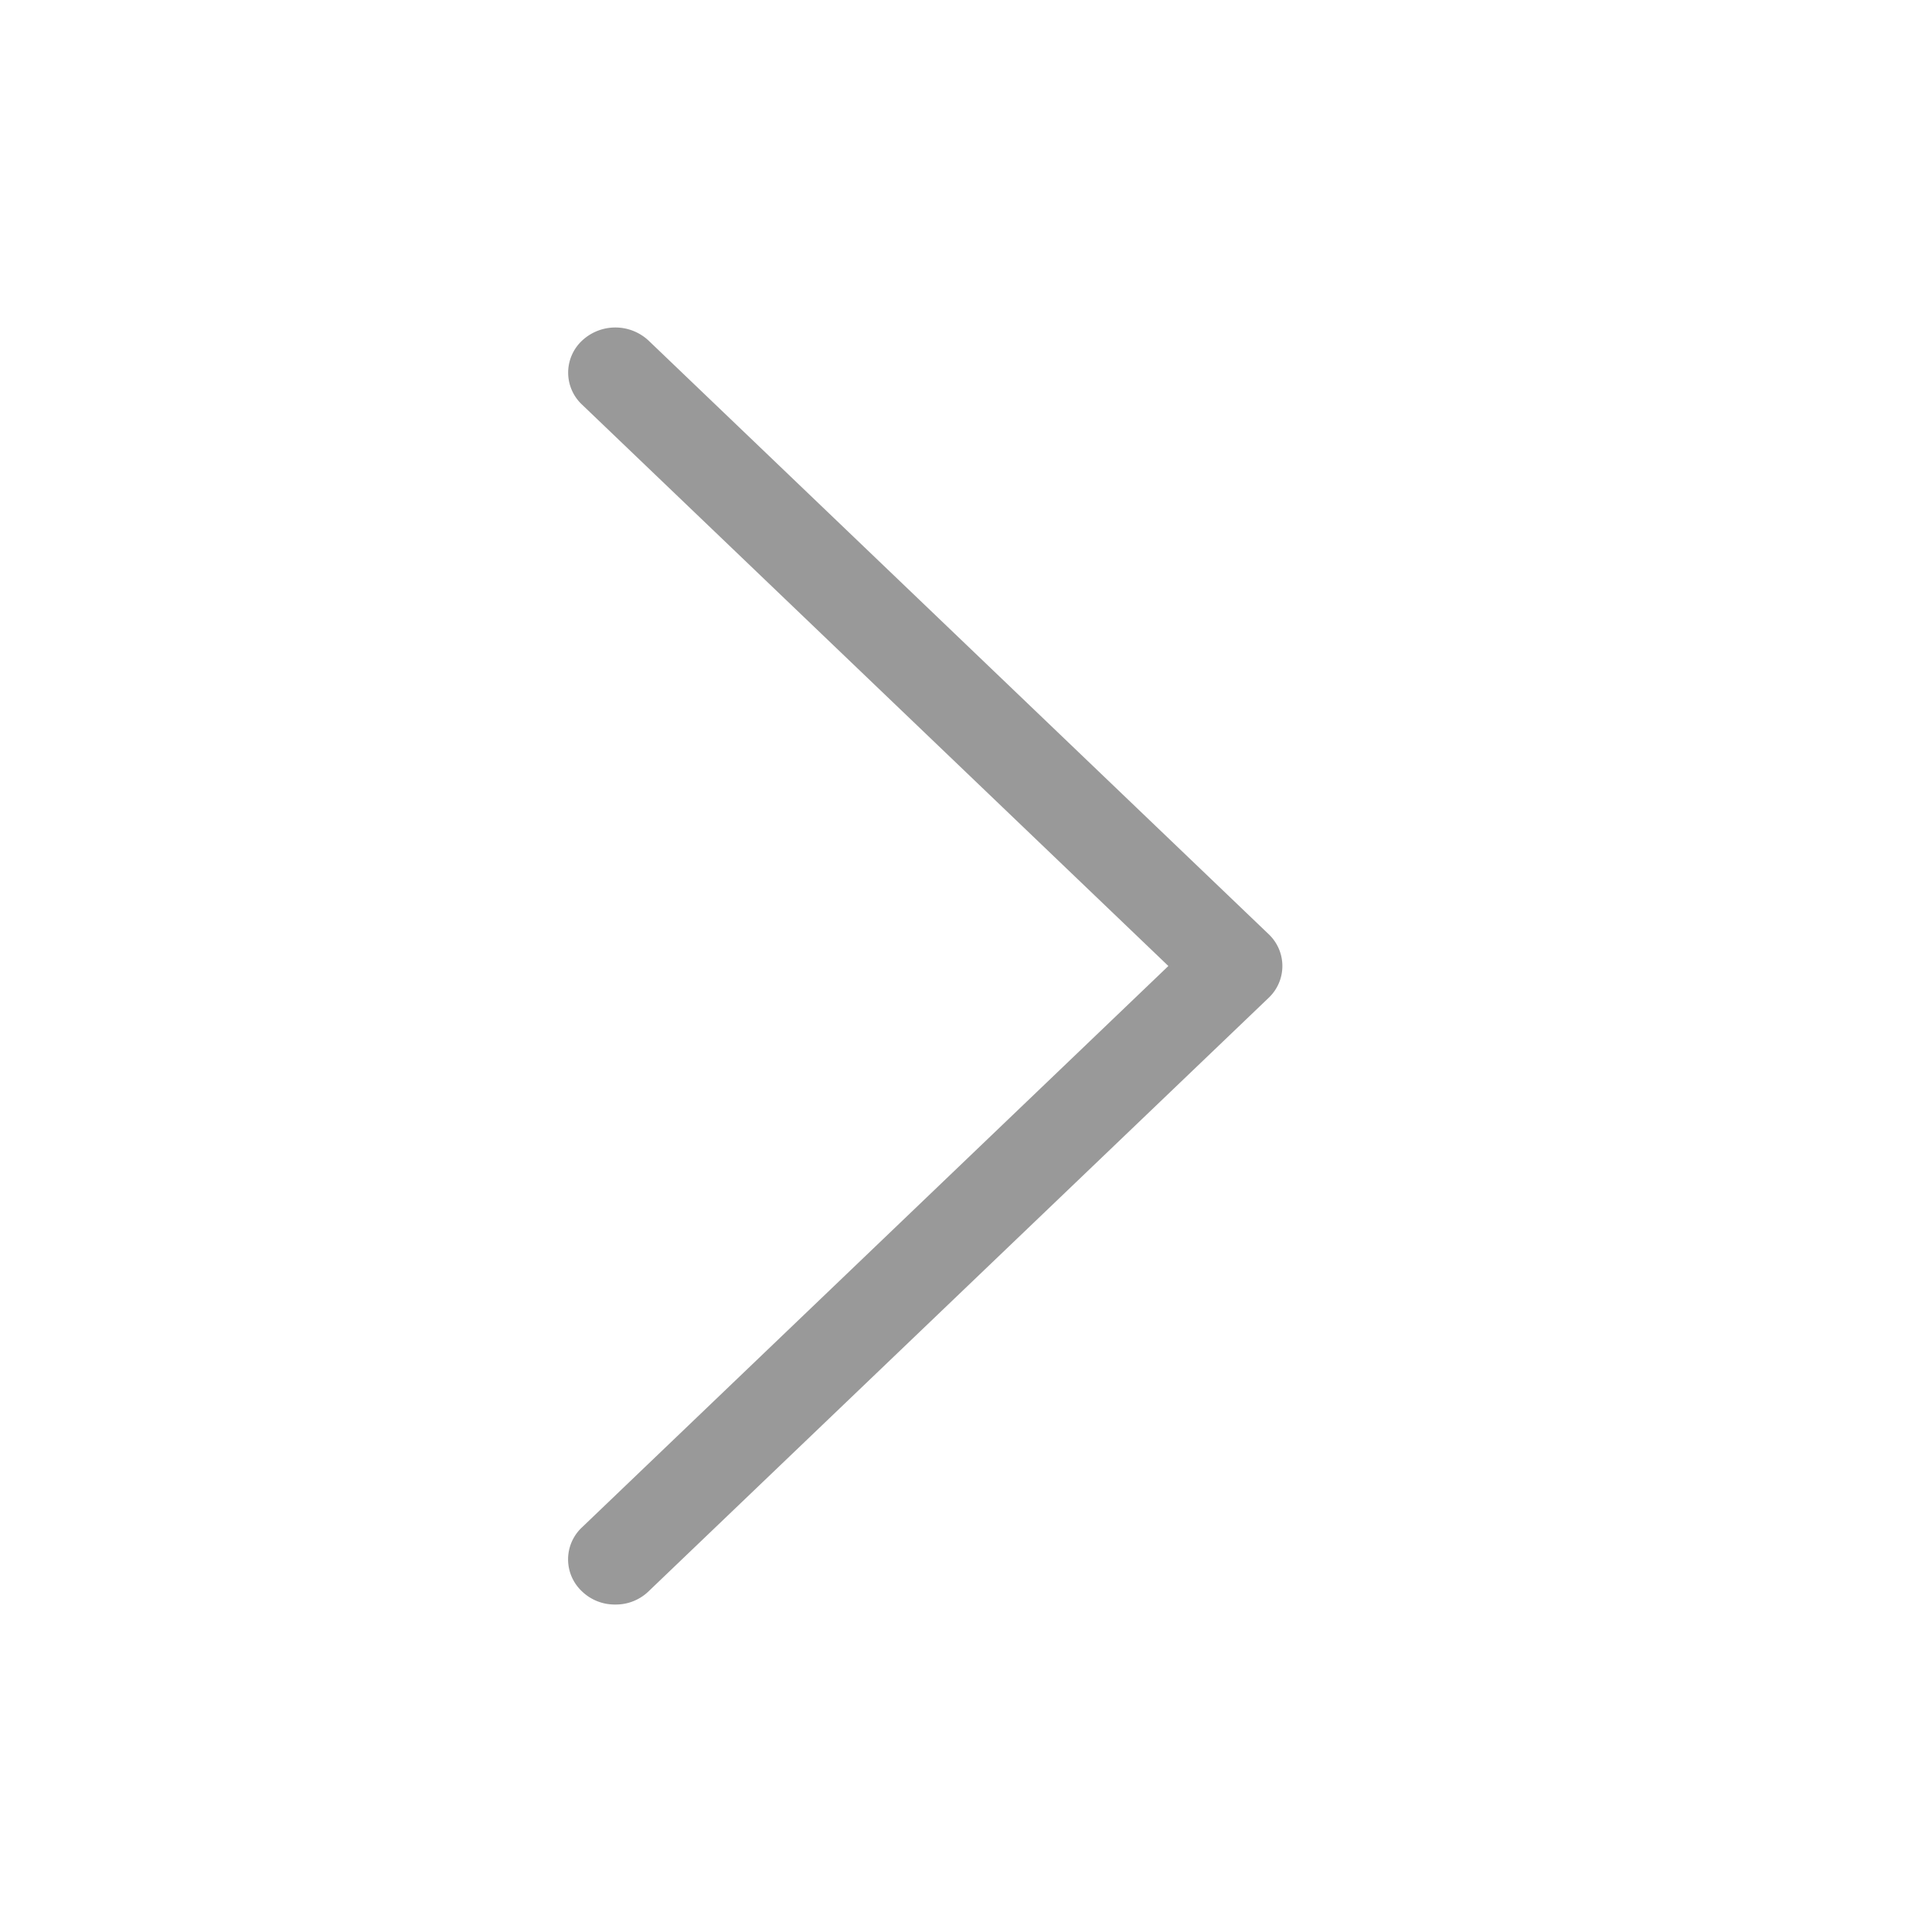 <svg width="24" height="24" xmlns="http://www.w3.org/2000/svg" xmlns:xlink="http://www.w3.org/1999/xlink"><defs><path id="a" d="M0 0h24v24H0z"/><path d="M1.057 15.768a.585.585 0 0 1-.414.164.585.585 0 0 1-.414-.164.544.544 0 0 1 0-.794L7.514 8 .23 1.026a.544.544 0 0 1 0-.794.605.605 0 0 1 .828 0l7.7 7.371a.544.544 0 0 1 0 .794l-7.7 7.37z" id="c"/></defs><g fill="none" fill-rule="evenodd"><mask id="b" fill="#fff"><use xlink:href="#a"/></mask><path mask="url(#b)" d="M-5 29h34V-5H-5z"/><use fill="#999" xlink:href="#c" transform="translate(7 4)"/></g></svg>